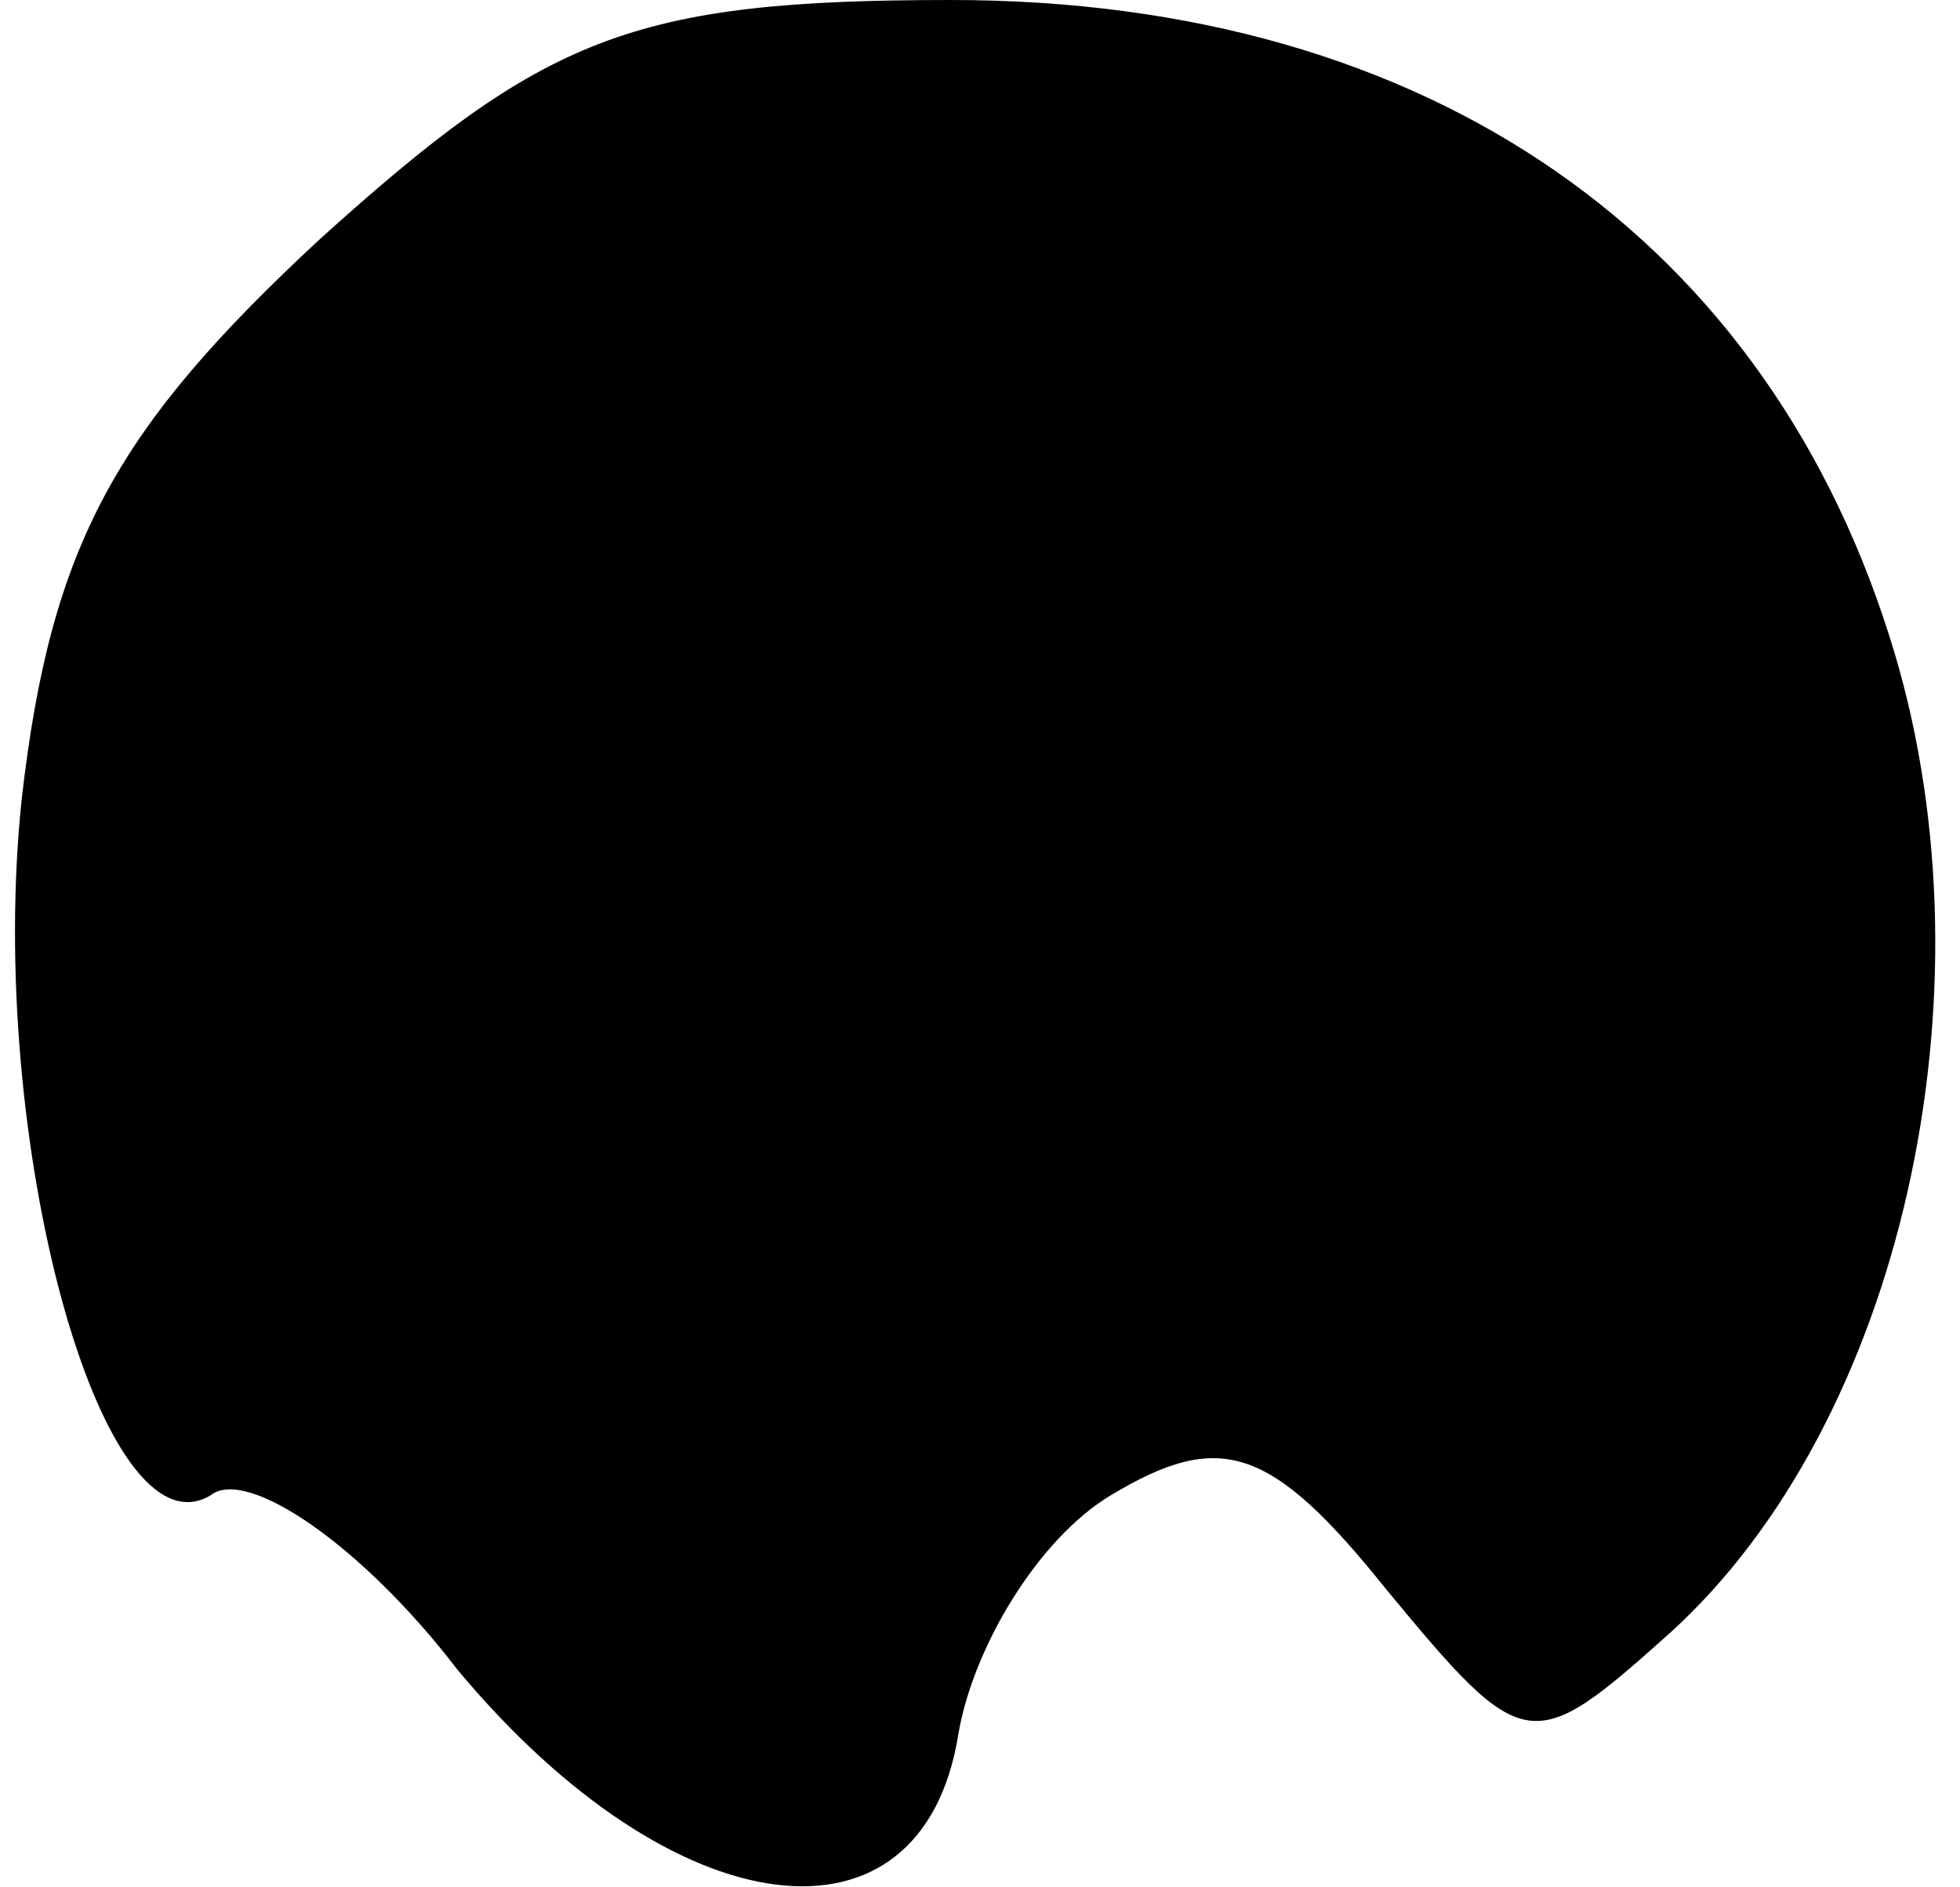 <?xml version="1.0" standalone="no"?>
<!DOCTYPE svg PUBLIC "-//W3C//DTD SVG 20010904//EN"
 "http://www.w3.org/TR/2001/REC-SVG-20010904/DTD/svg10.dtd">
<svg version="1.0" xmlns="http://www.w3.org/2000/svg"
 width="27pt" height="26pt" viewBox="0 0 27 26"
 preserveAspectRatio="xMidYMid meet">
<g transform="translate(0,26) scale(0.1,-0.1)"
fill="#000000" stroke="none">
<path fill="#000000" stroke="none" d="M44 227 c-28 -26 -37 -42 -41 -77 -5
-47 11 -105 26 -96 5 4 21 -7 34 -24 30 -36 64 -40 69 -9 2 12 11 27 21 33 15
9 22 7 38 -13 19 -23 20 -23 39 -6 32 29 45 88 31 135 -17 57 -64 90 -130 90
-44 0 -56 -5 -87 -33z"/>
</g>
</svg>
